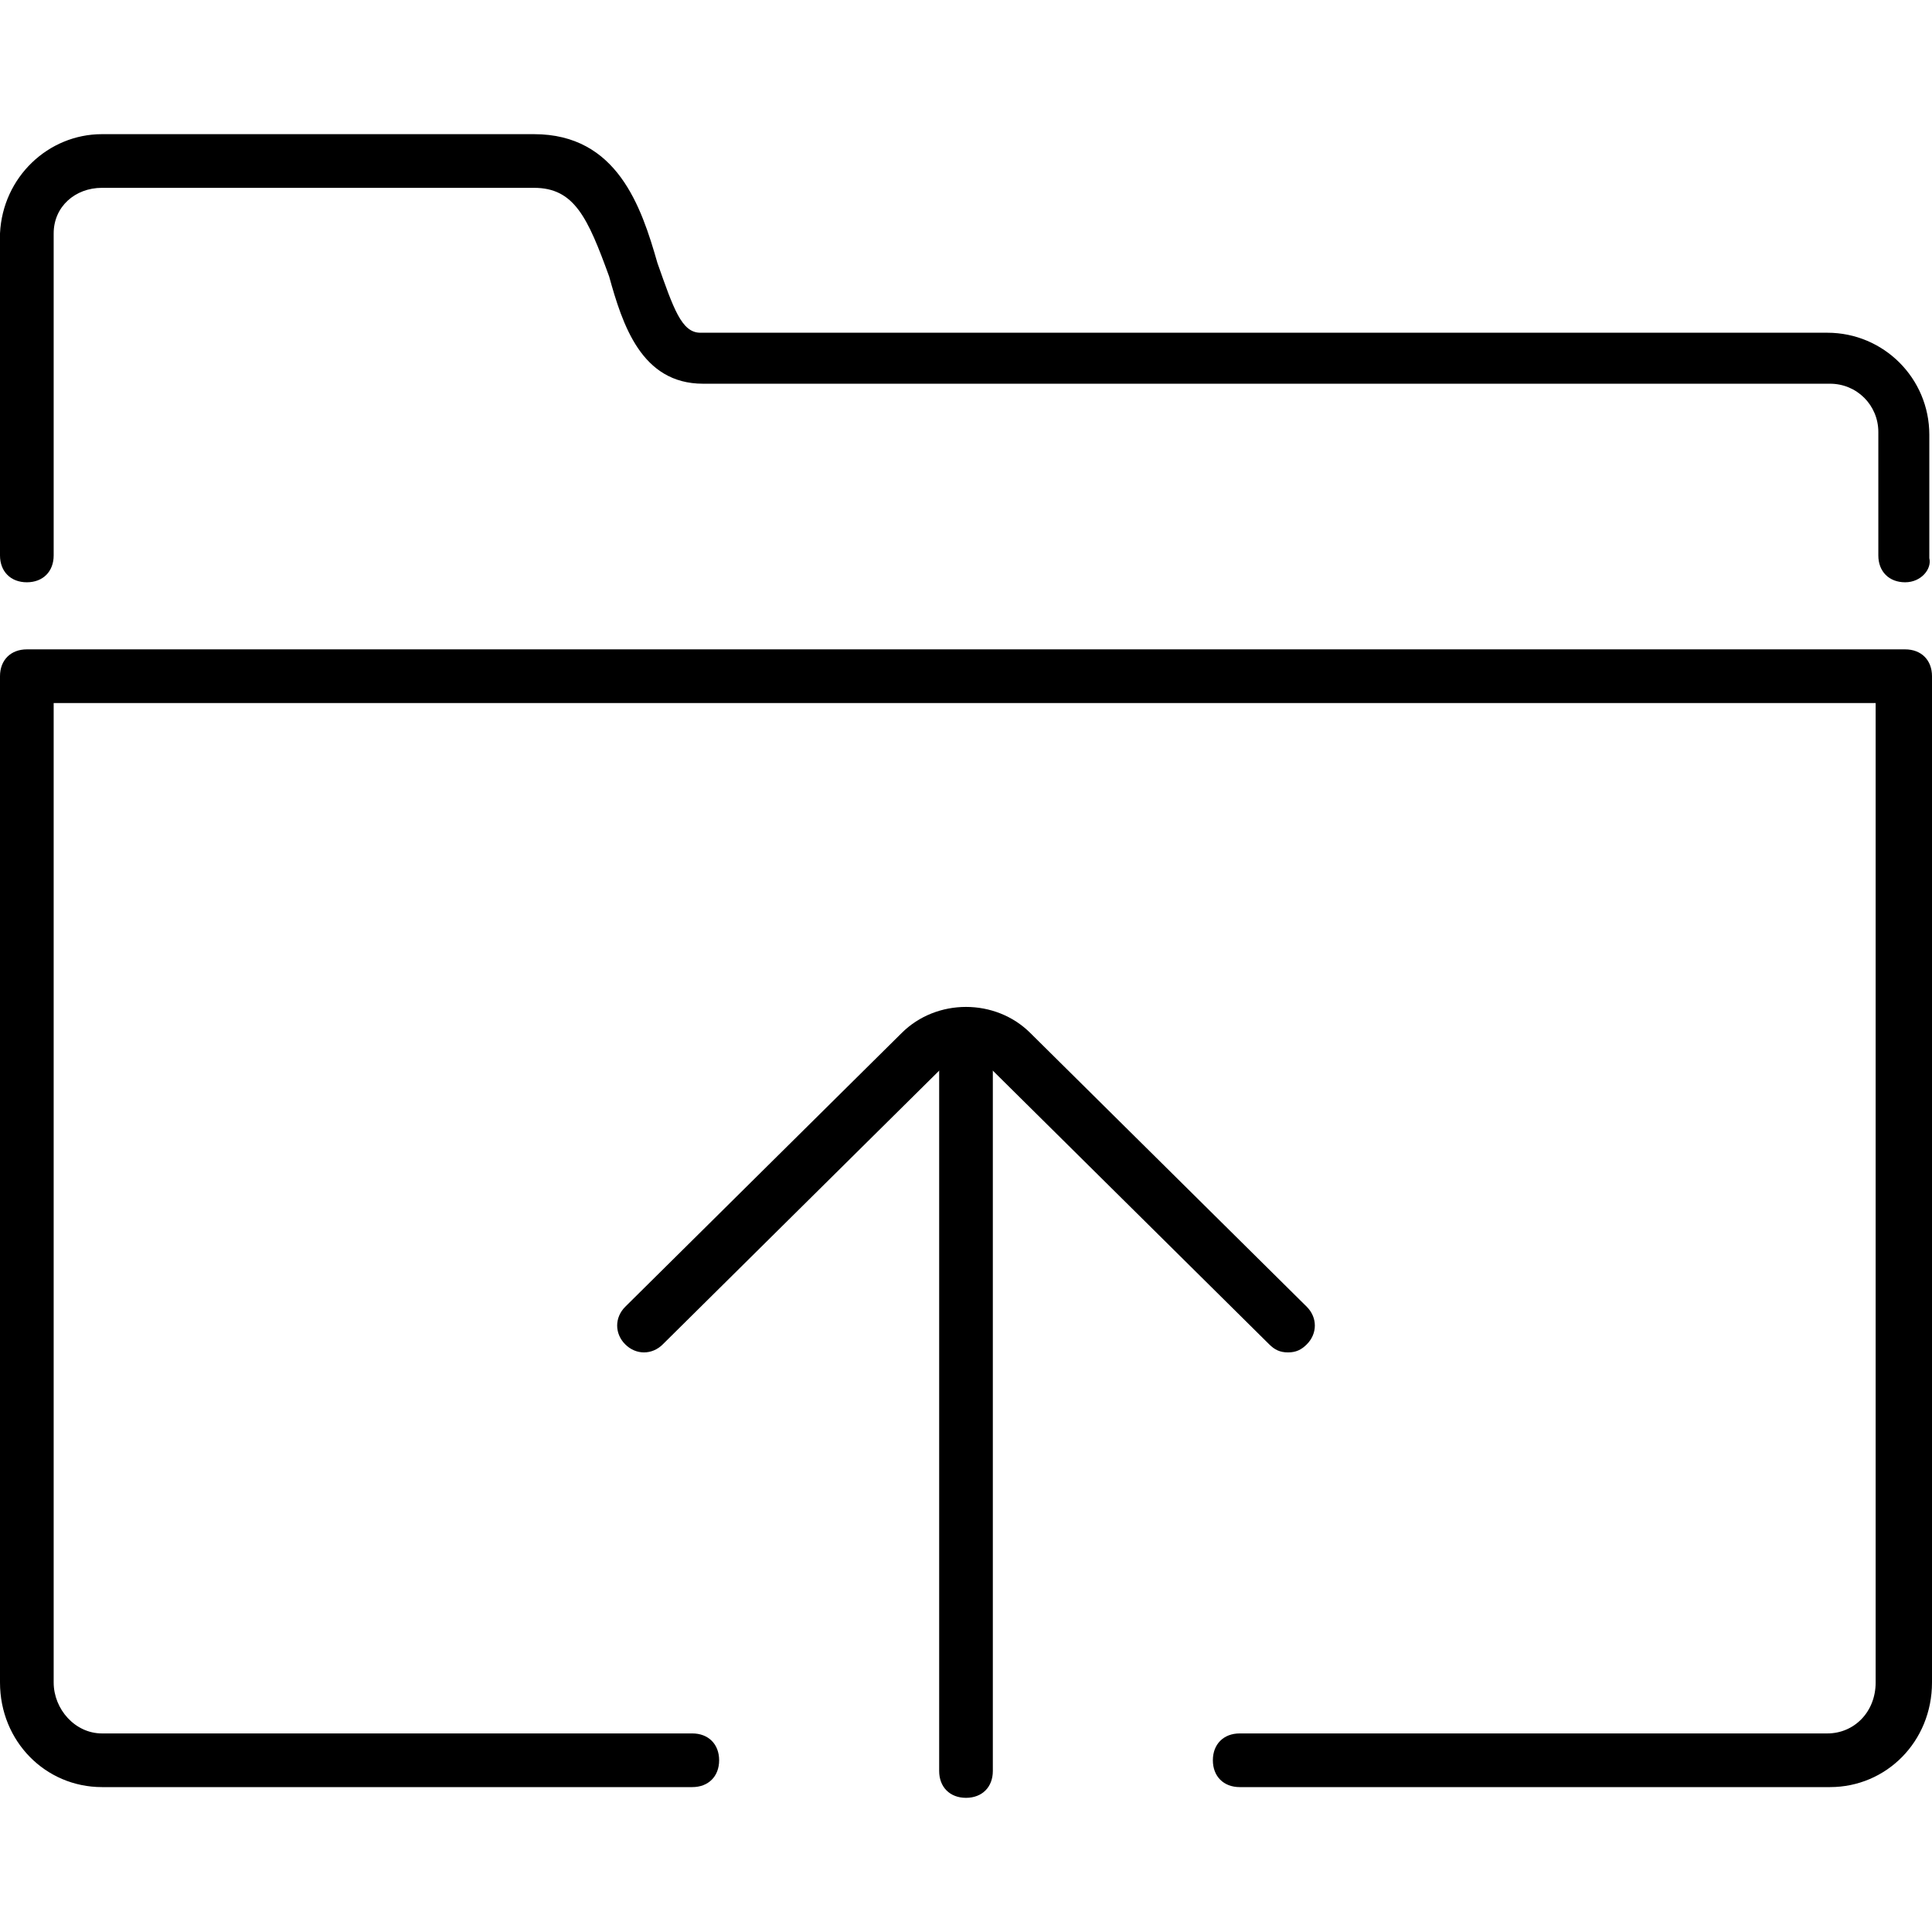 <?xml version="1.0" encoding="utf-8"?>
<!-- Generator: Adobe Illustrator 20.1.0, SVG Export Plug-In . SVG Version: 6.00 Build 0)  -->
<svg version="1.1" id="Layer_1" xmlns="http://www.w3.org/2000/svg" xmlns:xlink="http://www.w3.org/1999/xlink" x="0px" y="0px"
	 viewBox="0 0 72 72" style="enable-background:new 0 0 72 72;" xml:space="preserve">
<g>
	<g>
		<g>
			<g>
				<path d="M48,50.4c-0.3,0-0.5-0.1-0.7-0.3L37,39.9c-0.5-0.5-1.5-0.5-2,0L24.7,50.1c-0.4,0.4-1,0.4-1.4,0c-0.4-0.4-0.4-1,0-1.4
					l10.3-10.2c1.3-1.3,3.5-1.3,4.8,0l10.3,10.2c0.4,0.4,0.4,1,0,1.4C48.5,50.3,48.3,50.4,48,50.4z"/>
			</g>
			<g>
				<path d="M36,67c-0.6,0-1-0.4-1-1V38.8c0-0.6,0.4-1,1-1s1,0.4,1,1V66C37,66.6,36.6,67,36,67z"/>
			</g>
		</g>
	</g>
	<g>
		<g>
			<path d="M68.2,66.6H46.2c-0.6,0-1-0.4-1-1s0.4-1,1-1h21.9c1,0,1.8-0.8,1.8-1.9V26.2H2v36.5c0,1,0.8,1.9,1.8,1.9h22
				c0.6,0,1,0.4,1,1s-0.4,1-1,1h-22c-2.1,0-3.8-1.7-3.8-3.9V25.2c0-0.6,0.4-1,1-1h70c0.6,0,1,0.4,1,1v37.5
				C72,64.9,70.3,66.6,68.2,66.6z"/>
		</g>
		<g>
			<path d="M71,21.7c-0.6,0-1-0.4-1-1v-4.6c0-1-0.8-1.8-1.8-1.8h-42c-2.3,0-3-2.2-3.5-4C21.9,8.1,21.4,7,19.9,7H3.8
				C2.8,7,2,7.7,2,8.7l0,12c0,0.6-0.4,1-1,1s-1-0.4-1-1v-12C0.1,6.6,1.8,5,3.8,5h16.1c3.1,0,4,2.7,4.6,4.8c0.6,1.7,0.9,2.6,1.6,2.6
				h42c2.1,0,3.8,1.7,3.8,3.8v4.6C72,21.2,71.6,21.7,71,21.7z"/>
		</g>
	</g>
</g>
</svg>
